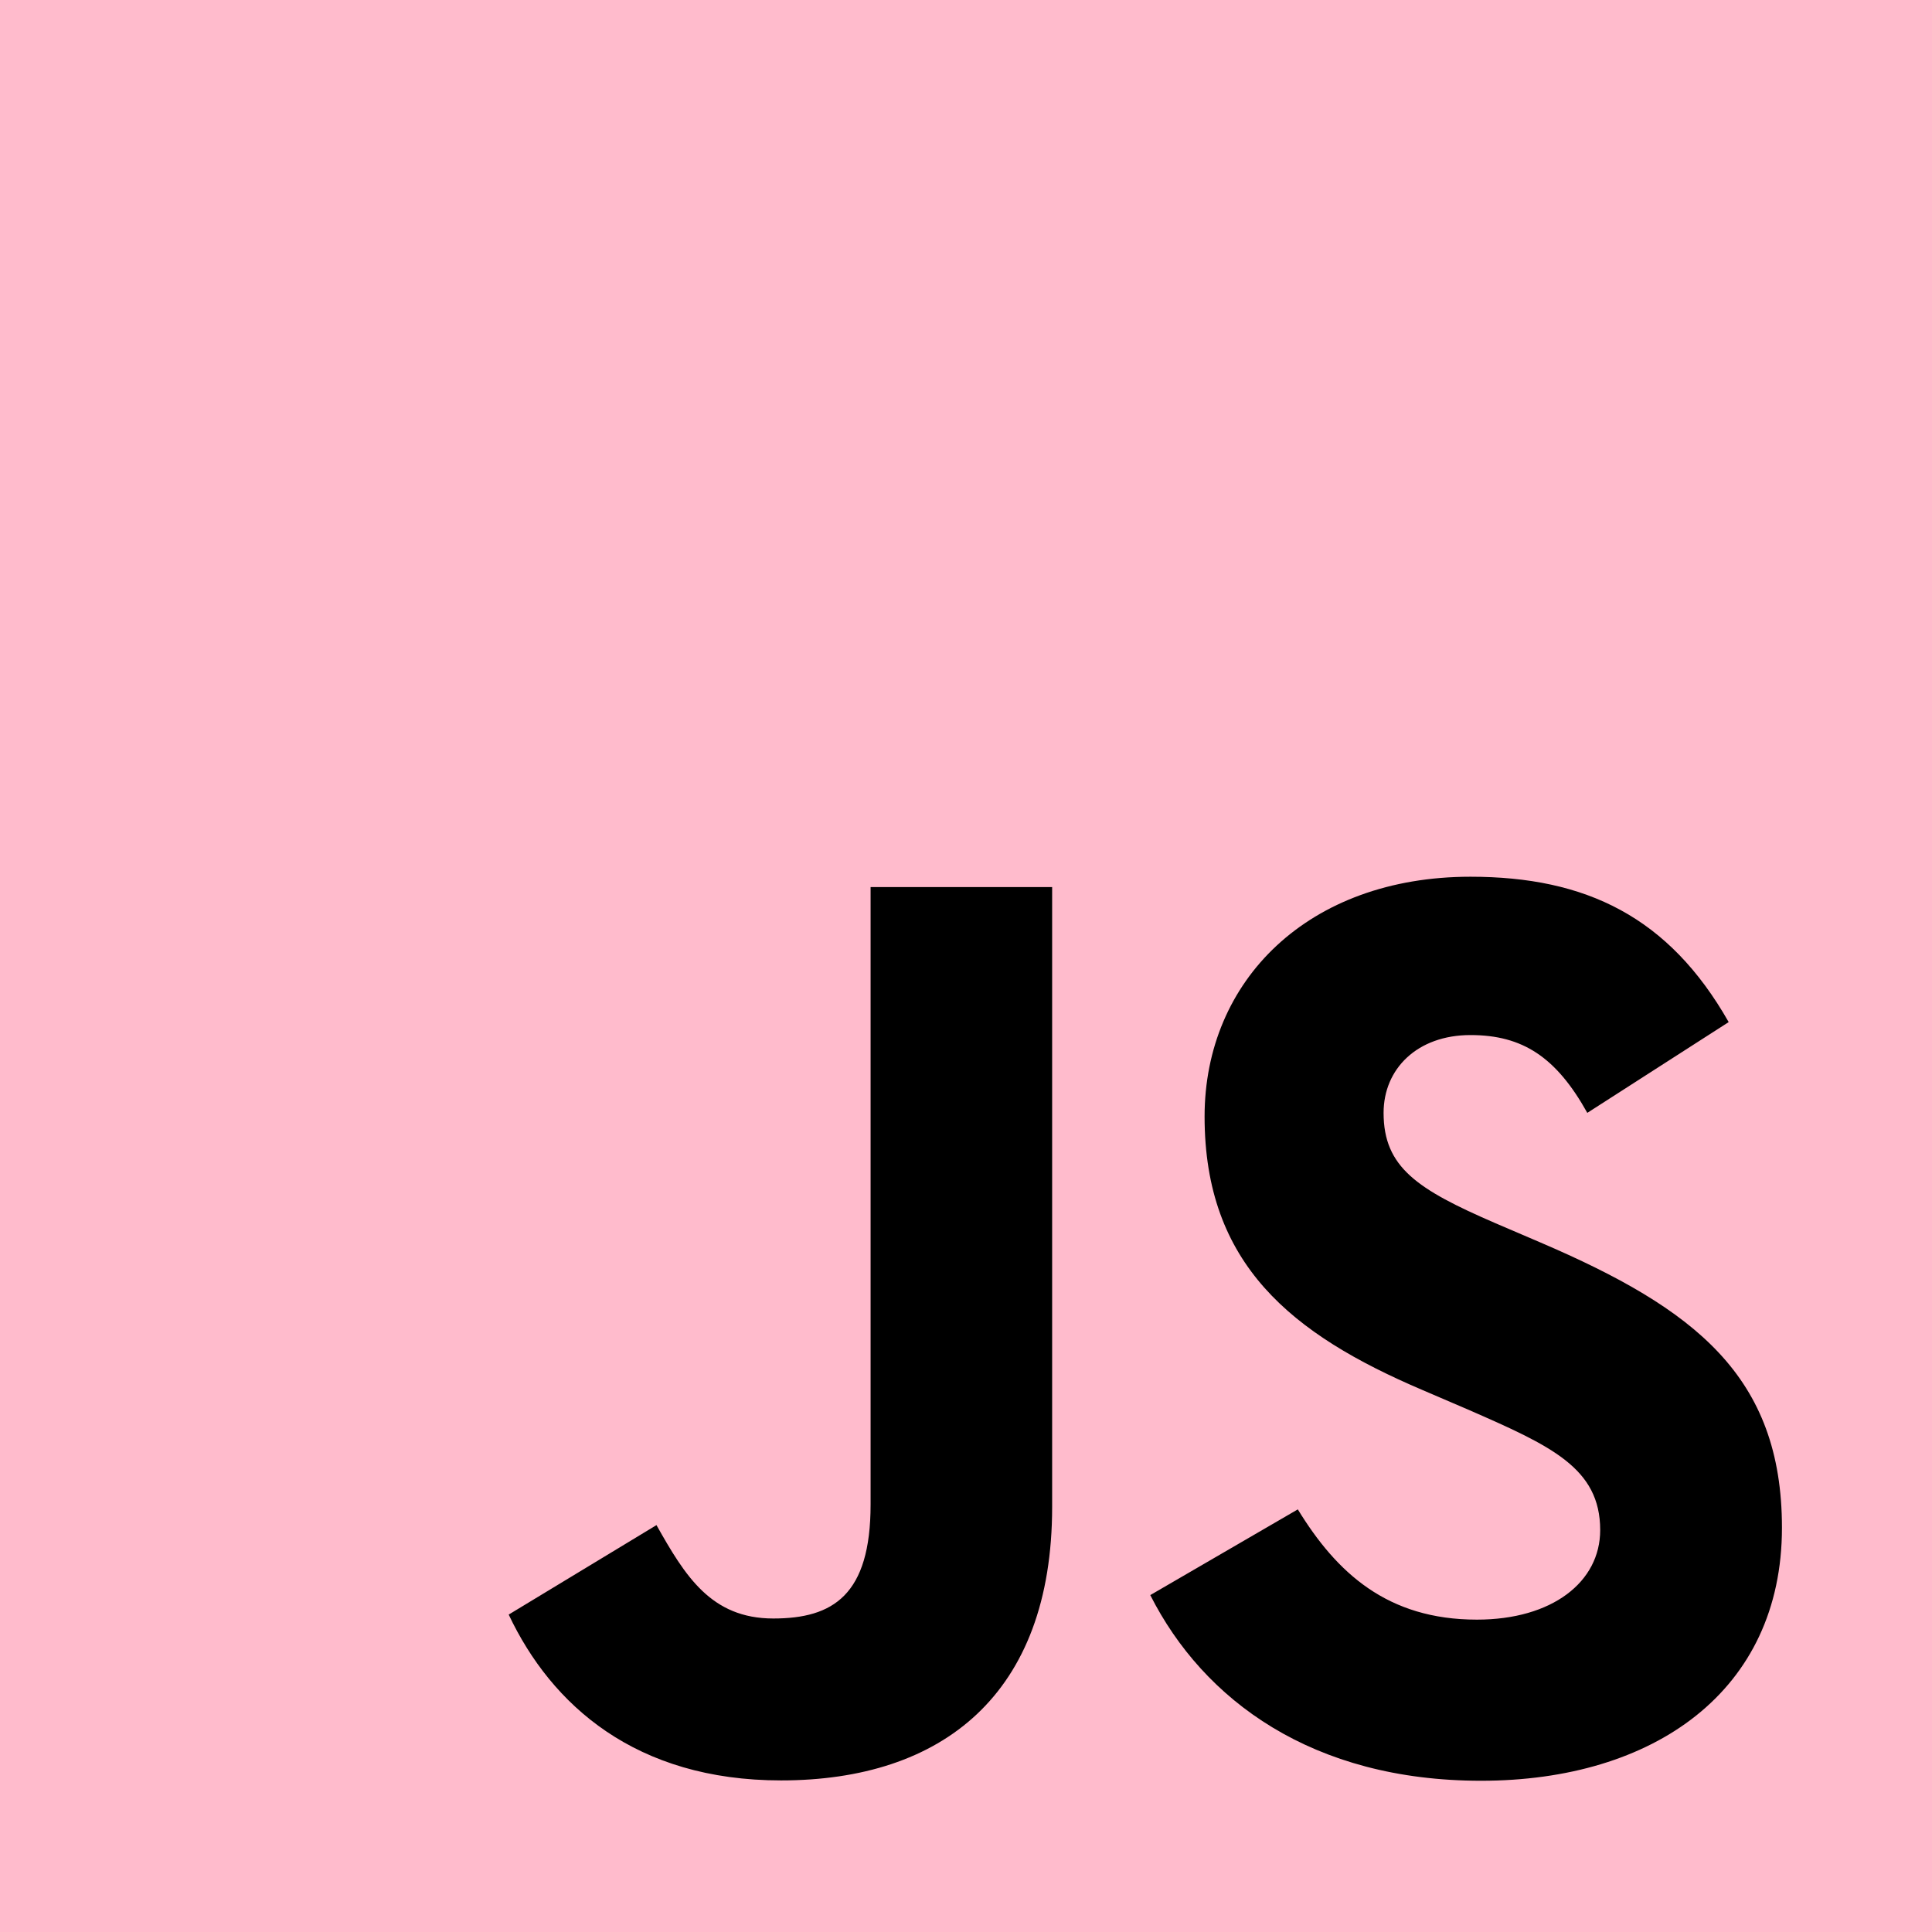 <svg xmlns="http://www.w3.org/2000/svg" width="512" height="512" fill="none" viewBox="0 0 512 512"><rect width="512" height="512" fill="#FBC"/><path fill="#000" d="M343.934 400.002C354.247 416.841 367.665 429.219 391.396 429.219C411.331 429.219 424.066 419.255 424.066 405.488C424.066 388.99 410.982 383.147 389.039 373.549L377.011 368.388C342.292 353.597 319.228 335.067 319.228 295.895C319.228 259.812 346.722 232.342 389.689 232.342C420.279 232.342 442.271 242.989 458.118 270.864L420.653 294.92C412.404 280.129 403.505 274.302 389.689 274.302C375.597 274.302 366.665 283.242 366.665 294.92C366.665 309.354 375.605 315.197 396.247 324.137L408.275 329.289C449.154 346.819 472.235 364.69 472.235 404.87C472.235 448.187 438.207 471.918 392.509 471.918C347.827 471.918 318.96 450.625 304.835 422.717L343.934 400.002ZM173.974 404.171C181.532 417.581 188.408 428.918 204.938 428.918C220.745 428.918 230.717 422.733 230.717 398.685V235.089H278.829V399.336C278.829 449.154 249.62 471.828 206.986 471.828C168.464 471.828 146.156 451.893 134.81 427.882L173.974 404.171Z"/></svg>